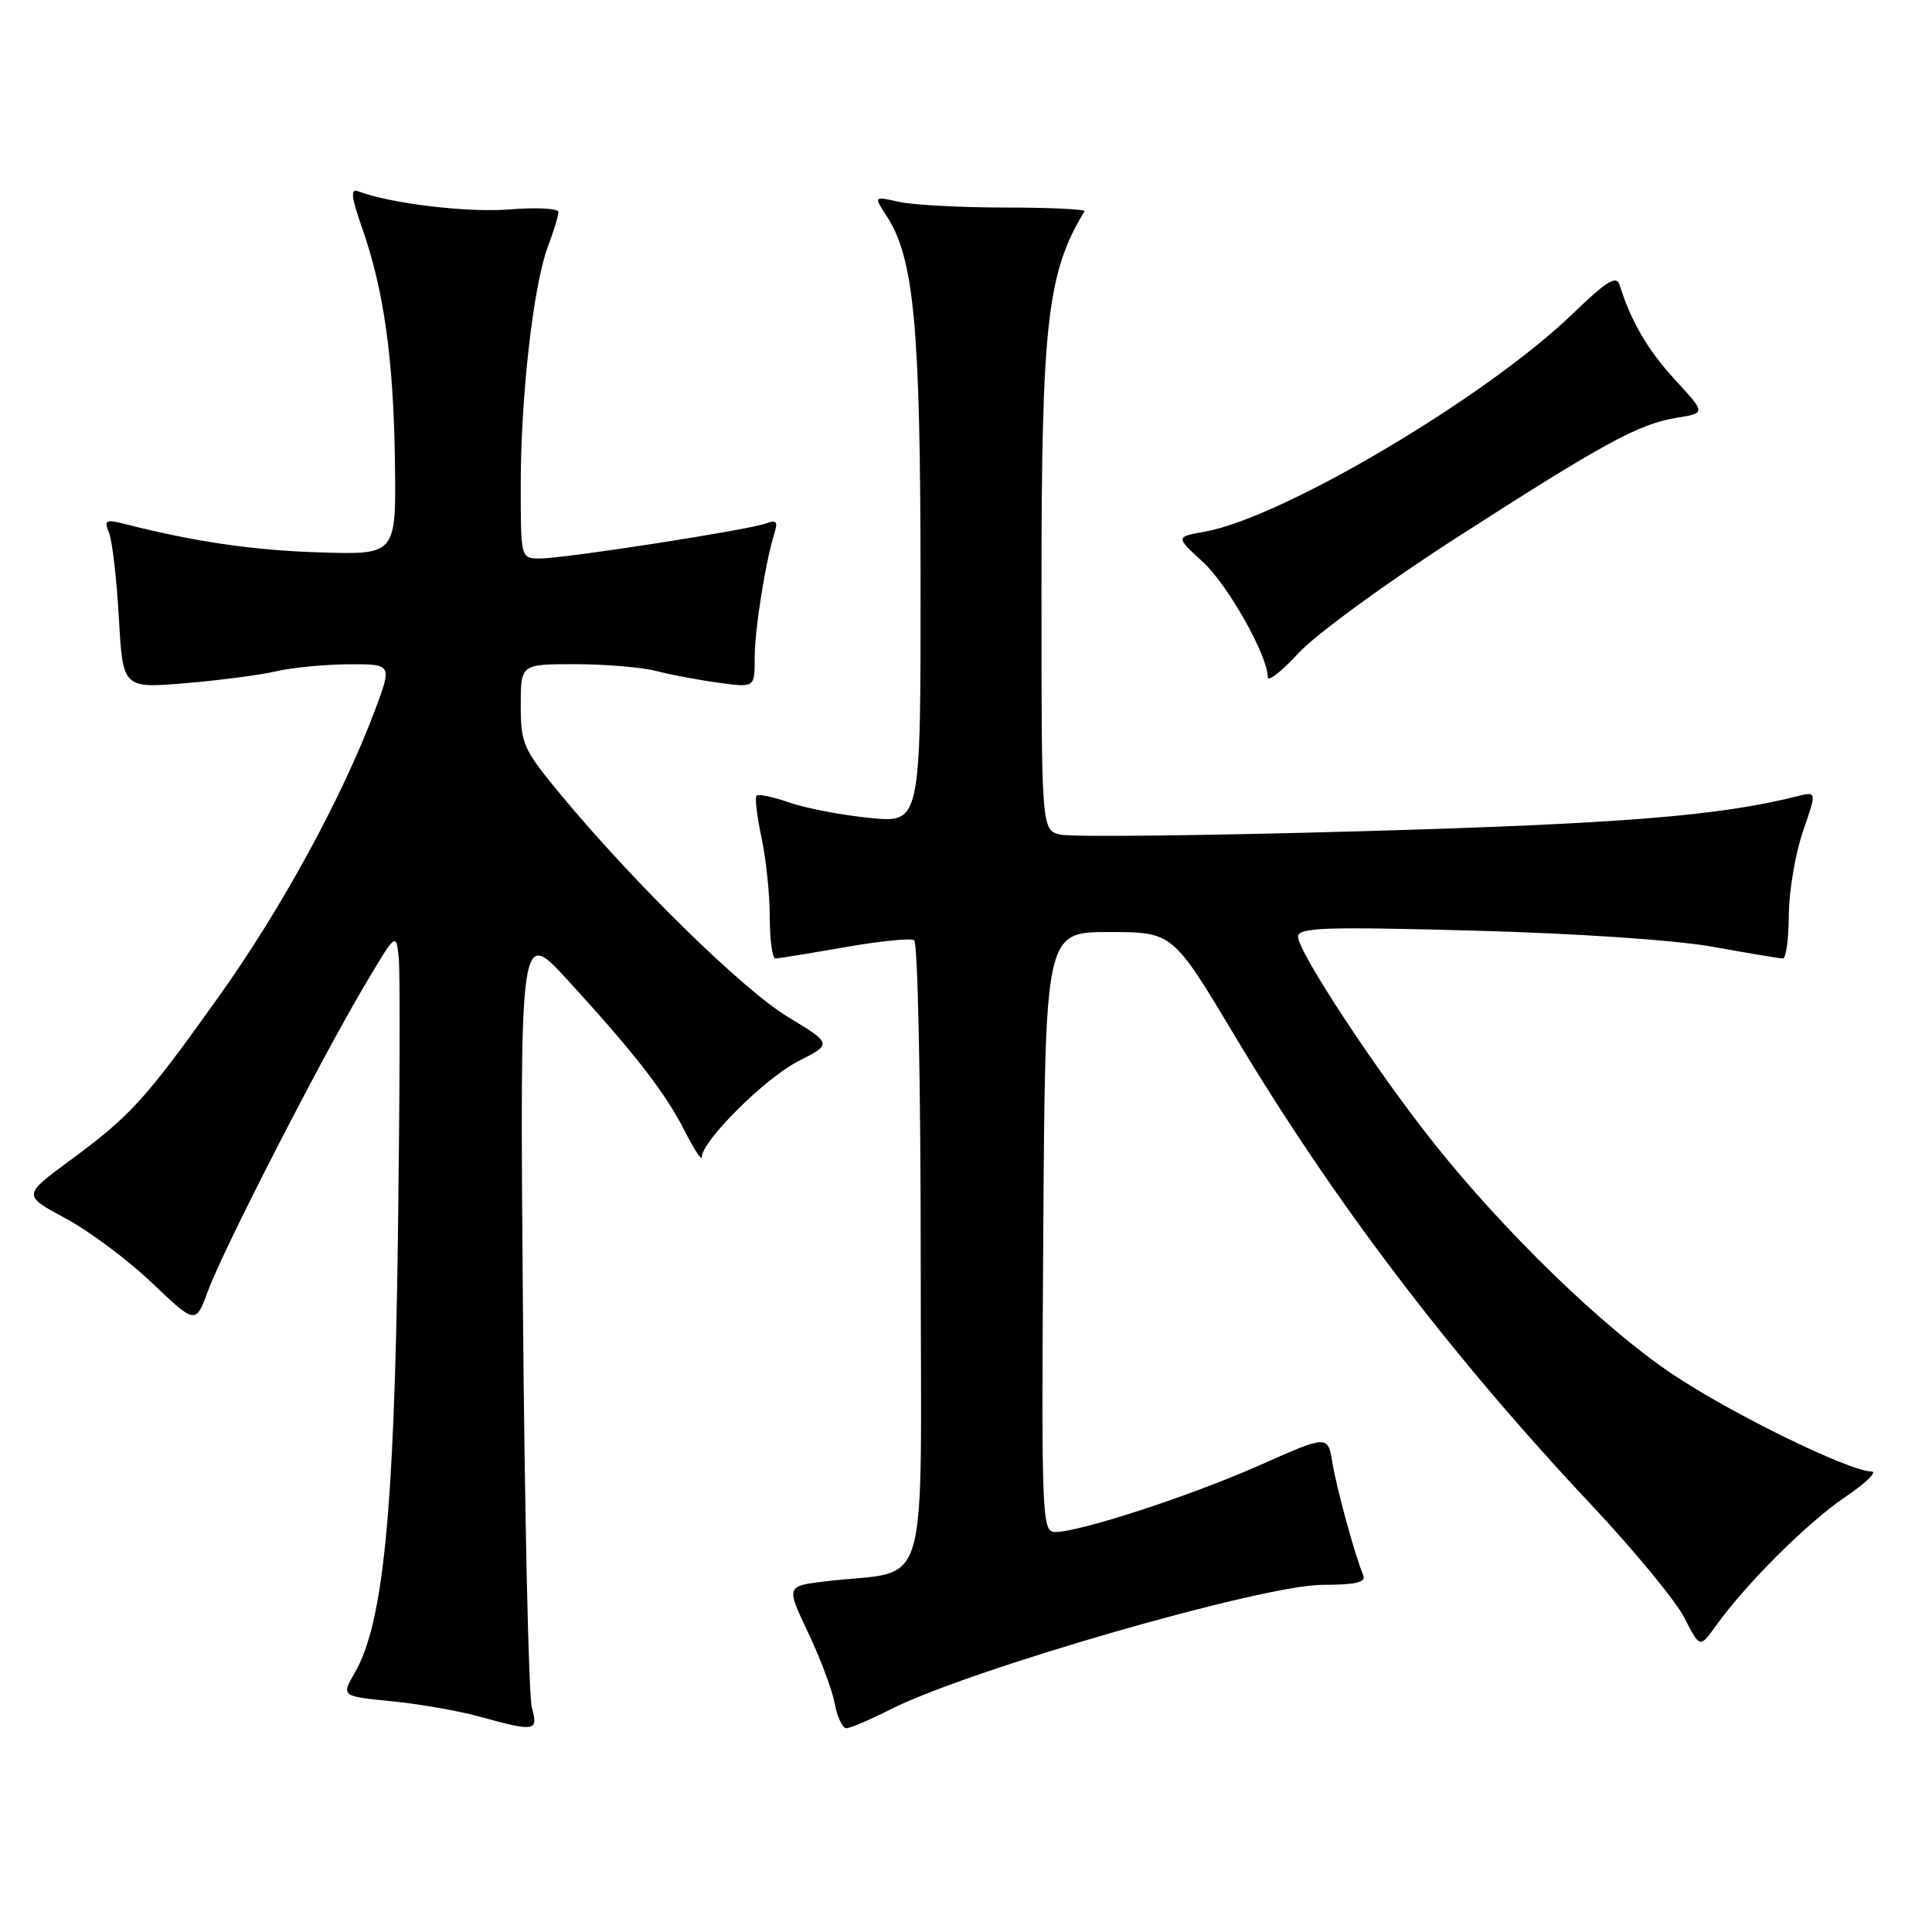 <?xml version="1.0" encoding="UTF-8" standalone="no"?>
<!DOCTYPE svg PUBLIC "-//W3C//DTD SVG 1.1//EN" "http://www.w3.org/Graphics/SVG/1.1/DTD/svg11.dtd" >
<svg xmlns="http://www.w3.org/2000/svg" xmlns:xlink="http://www.w3.org/1999/xlink" version="1.1" viewBox="0 0 256 256">
 <g >
 <path fill="currentColor"
d=" M 70.47 226.25 C 70.05 224.74 69.52 200.88 69.29 173.23 C 68.88 122.95 68.88 122.95 75.19 129.84 C 84.16 139.63 88.17 144.81 90.75 149.90 C 91.99 152.34 93.00 153.88 93.00 153.31 C 93.00 151.19 101.41 142.83 105.77 140.62 C 110.29 138.32 110.29 138.32 104.34 134.71 C 98.37 131.08 83.97 116.97 74.22 105.20 C 69.34 99.30 69.00 98.54 69.00 93.45 C 69.00 88.00 69.00 88.00 76.25 88.01 C 80.24 88.01 85.08 88.42 87.00 88.92 C 88.92 89.42 92.64 90.12 95.25 90.47 C 100.00 91.12 100.00 91.12 100.00 87.20 C 100.00 83.39 101.42 74.46 102.63 70.60 C 103.10 69.11 102.86 68.84 101.52 69.35 C 99.28 70.21 74.87 74.00 71.57 74.00 C 69.00 74.00 69.00 74.00 69.00 64.32 C 69.00 52.52 70.67 37.83 72.58 32.73 C 73.36 30.66 74.00 28.57 74.00 28.09 C 74.00 27.62 71.09 27.46 67.52 27.75 C 61.92 28.20 51.70 26.97 47.44 25.34 C 46.41 24.94 46.54 26.09 47.98 30.20 C 50.86 38.41 52.15 47.57 52.33 61.15 C 52.50 73.50 52.50 73.50 42.50 73.20 C 33.63 72.93 25.82 71.80 16.59 69.44 C 13.99 68.78 13.76 68.91 14.45 70.60 C 14.87 71.65 15.46 76.71 15.75 81.86 C 16.28 91.21 16.28 91.21 24.53 90.53 C 29.07 90.15 34.52 89.44 36.64 88.94 C 38.76 88.45 43.08 88.04 46.24 88.02 C 51.98 88.00 51.98 88.00 49.63 94.25 C 45.29 105.76 37.30 120.40 29.03 132.00 C 19.20 145.77 17.35 147.81 9.25 153.78 C 3.00 158.39 3.00 158.39 8.69 161.44 C 11.82 163.12 16.98 166.97 20.15 170.00 C 25.93 175.50 25.93 175.50 27.58 171.00 C 29.57 165.59 42.42 140.51 48.29 130.61 C 52.50 123.50 52.50 123.50 52.84 127.00 C 53.03 128.93 52.97 145.80 52.72 164.50 C 52.22 200.55 50.76 215.17 47.02 221.63 C 45.21 224.76 45.21 224.76 51.85 225.42 C 55.51 225.78 60.75 226.69 63.50 227.45 C 70.97 229.50 71.35 229.44 70.47 226.25 Z  M 117.96 226.52 C 128.39 221.23 167.34 210.00 175.23 210.00 C 179.59 210.00 181.03 209.67 180.64 208.75 C 179.55 206.13 177.14 197.35 176.55 193.82 C 175.94 190.14 175.94 190.14 166.96 194.13 C 157.77 198.21 143.10 203.00 139.81 203.00 C 138.06 203.00 137.99 201.24 138.24 163.25 C 138.50 123.50 138.50 123.50 146.95 123.50 C 155.39 123.50 155.39 123.50 163.65 137.31 C 176.78 159.26 192.24 179.60 210.87 199.41 C 216.50 205.40 222.04 212.13 223.18 214.35 C 225.24 218.39 225.24 218.39 227.35 215.45 C 231.32 209.89 239.50 201.74 244.49 198.37 C 247.23 196.52 248.80 194.99 247.99 194.98 C 245.00 194.95 229.29 187.26 221.50 182.01 C 212.41 175.89 199.38 163.27 190.02 151.50 C 182.39 141.92 172.00 126.13 172.00 124.12 C 172.00 122.90 175.43 122.78 195.25 123.31 C 208.93 123.68 222.00 124.56 227.00 125.46 C 231.68 126.31 235.84 127.00 236.25 127.00 C 236.66 127.00 237.01 124.41 237.03 121.25 C 237.05 118.09 237.89 113.10 238.90 110.17 C 240.74 104.85 240.74 104.85 238.12 105.51 C 227.82 108.11 214.86 109.15 180.74 110.13 C 159.98 110.73 141.86 110.93 140.49 110.59 C 138.00 109.96 138.00 109.96 138.00 78.12 C 138.00 42.79 138.76 36.14 143.70 28.00 C 143.86 27.73 139.16 27.50 133.25 27.50 C 127.34 27.50 120.99 27.16 119.14 26.75 C 115.77 26.00 115.77 26.00 117.45 28.57 C 121.12 34.17 121.96 43.15 121.98 76.78 C 122.00 109.06 122.00 109.06 115.25 108.38 C 111.54 108.01 106.74 107.09 104.59 106.34 C 102.45 105.59 100.49 105.18 100.25 105.42 C 100.00 105.66 100.30 108.17 100.90 110.98 C 101.51 113.80 102.00 118.55 102.00 121.55 C 102.00 124.55 102.34 127.00 102.75 127.00 C 103.16 127.00 107.27 126.33 111.88 125.52 C 116.49 124.71 120.66 124.29 121.13 124.58 C 121.61 124.88 122.00 143.73 122.00 166.47 C 122.00 212.98 123.52 207.83 109.33 209.54 C 104.16 210.17 104.16 210.17 107.08 216.33 C 108.69 219.72 110.28 223.96 110.61 225.75 C 110.95 227.54 111.64 229.00 112.14 229.00 C 112.65 229.00 115.27 227.88 117.96 226.52 Z  M 192.84 71.35 C 212.57 58.66 217.16 56.16 222.22 55.35 C 226.02 54.74 226.02 54.74 222.00 50.38 C 218.36 46.43 216.09 42.55 214.62 37.79 C 214.20 36.42 212.96 37.17 208.30 41.66 C 196.81 52.71 169.88 68.64 159.63 70.45 C 155.76 71.14 155.76 71.14 159.37 74.44 C 162.69 77.49 167.97 86.84 167.99 89.73 C 168.00 90.40 169.84 88.96 172.09 86.51 C 174.34 84.07 183.68 77.25 192.84 71.35 Z "/>
</g>
</svg>